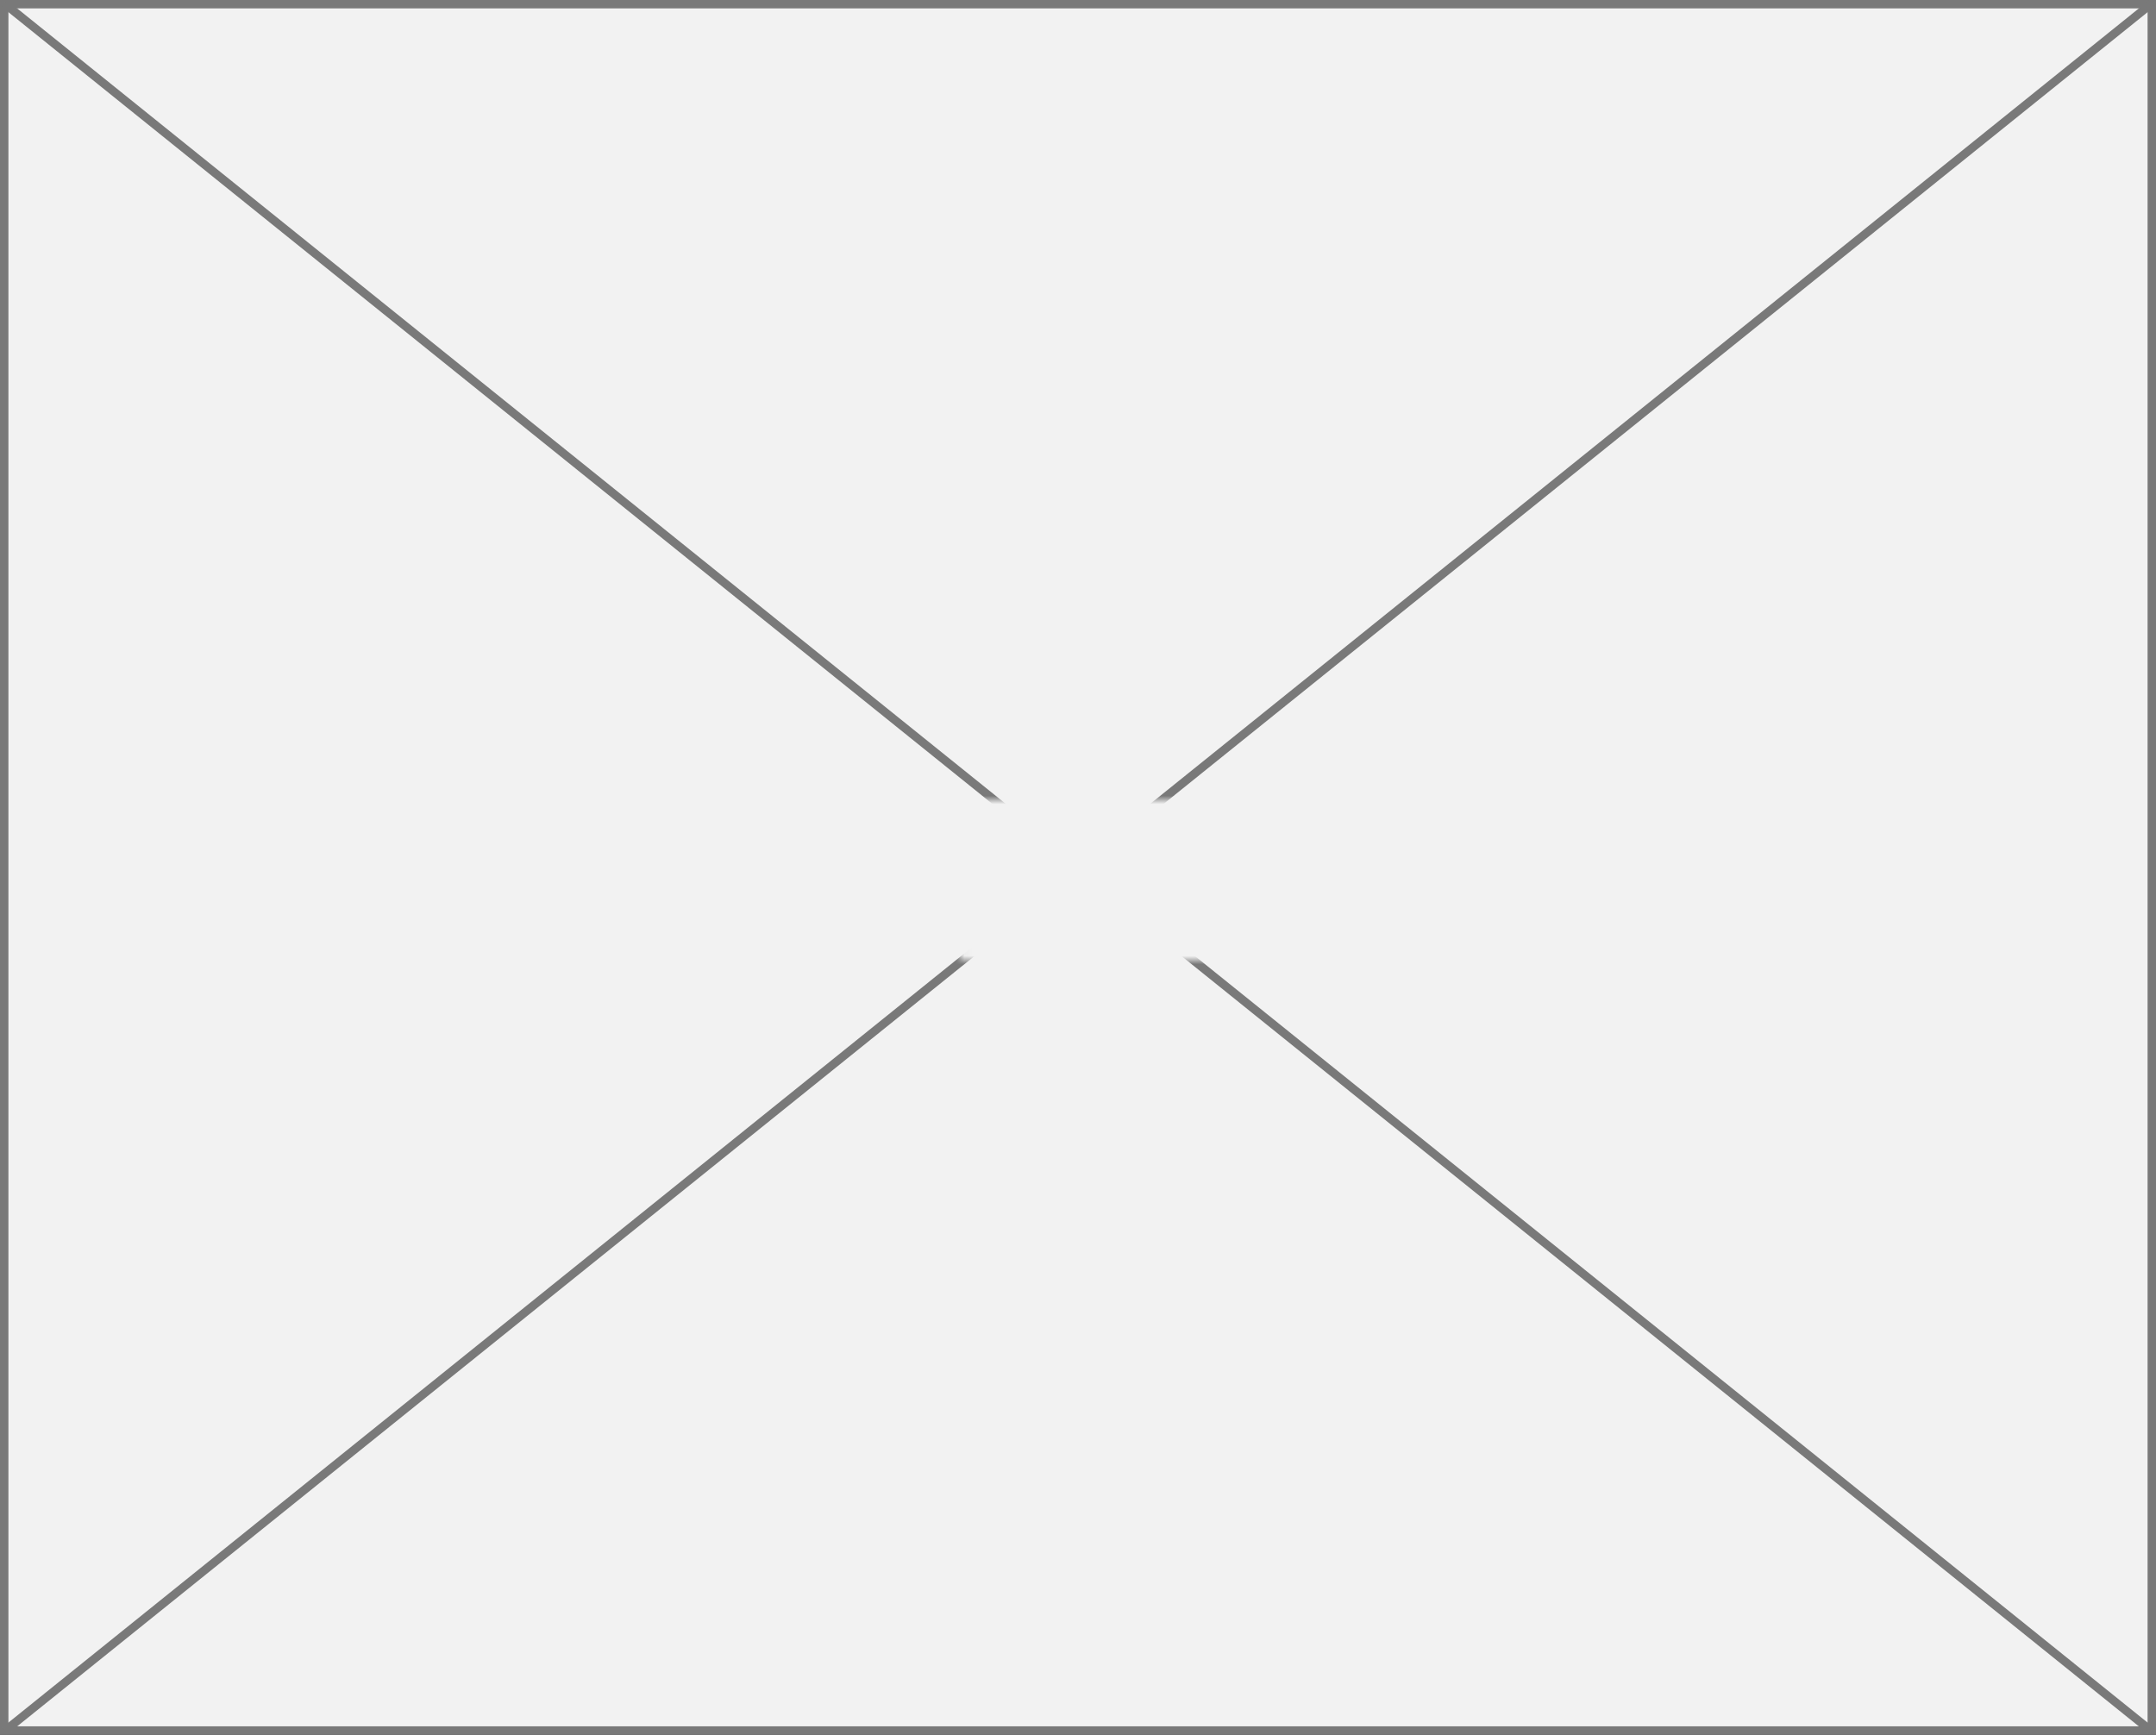 ﻿<?xml version="1.0" encoding="utf-8"?>
<svg version="1.1" xmlns:xlink="http://www.w3.org/1999/xlink" width="256px" height="206px" xmlns="http://www.w3.org/2000/svg">
  <rect width="100%" height="100%" fill="#333333" stroke="none"/>
  <defs>
    <mask fill="white" id="clip286">
      <path d="M 393.043 321  L 422.957 321  L 422.957 340  L 393.043 340  Z M 279 226  L 535 226  L 535 432  L 279 432  Z " fill-rule="evenodd" />
    </mask>
  </defs>
  <g transform="matrix(1 0 0 1 -279 -226 )">
    <path d="M 279.5 226.5  L 534.5 226.5  L 534.5 431.5  L 279.5 431.5  L 279.5 226.5  Z " fill-rule="nonzero" fill="#f2f2f2" stroke="none" />
    <path d="M 279.5 226.5  L 534.5 226.5  L 534.5 431.5  L 279.5 431.5  L 279.5 226.5  Z " stroke-width="1" stroke="#797979" fill="none" />
    <path d="M 279.484 226.39  L 534.516 431.61  M 534.516 226.39  L 279.484 431.61  " stroke-width="1" stroke="#797979" fill="none" mask="url(#clip286)" />
  </g>
</svg>